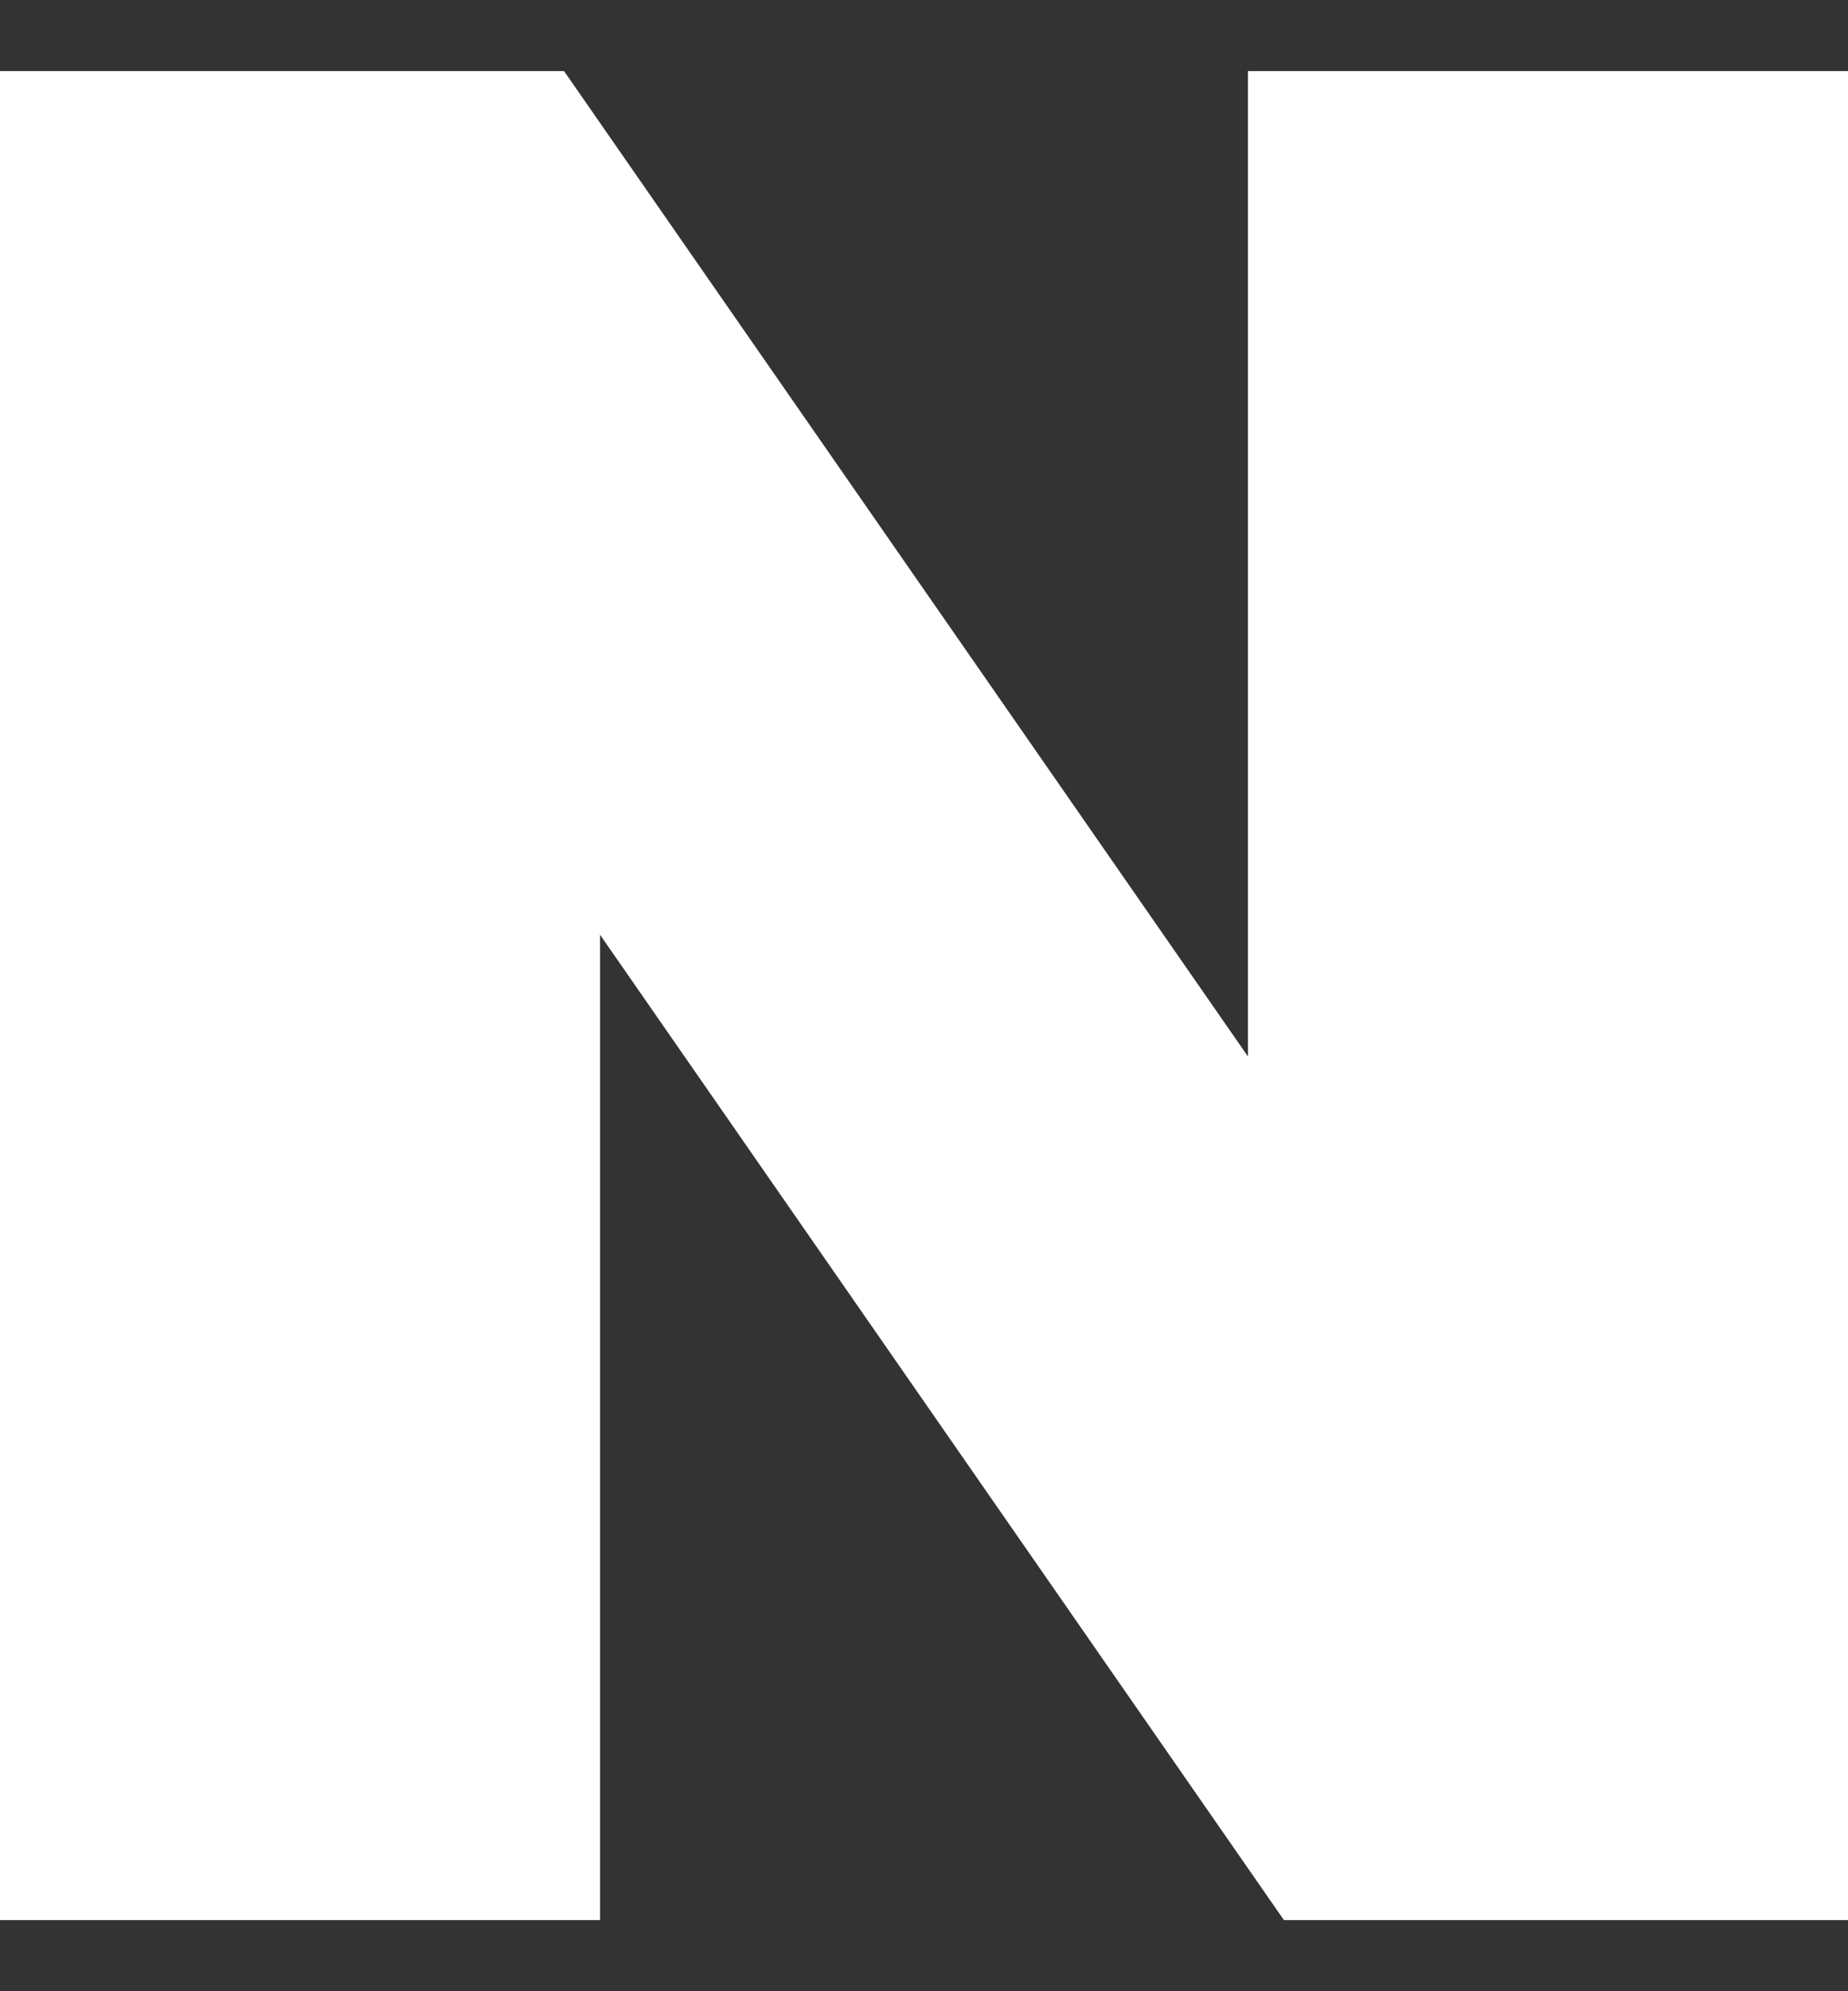 <svg width="13" height="14" viewBox="0 0 13 14" fill="none" xmlns="http://www.w3.org/2000/svg">
<rect x="0" y="0" width="13" height="14" fill="#333333" stroke="none"/>
<path d="M8.779 7.428L3.968 0.5H0V13.5H4.221V6.572L9.032 13.5H13V0.5H8.779V7.428Z" fill="white"/>
</svg>
